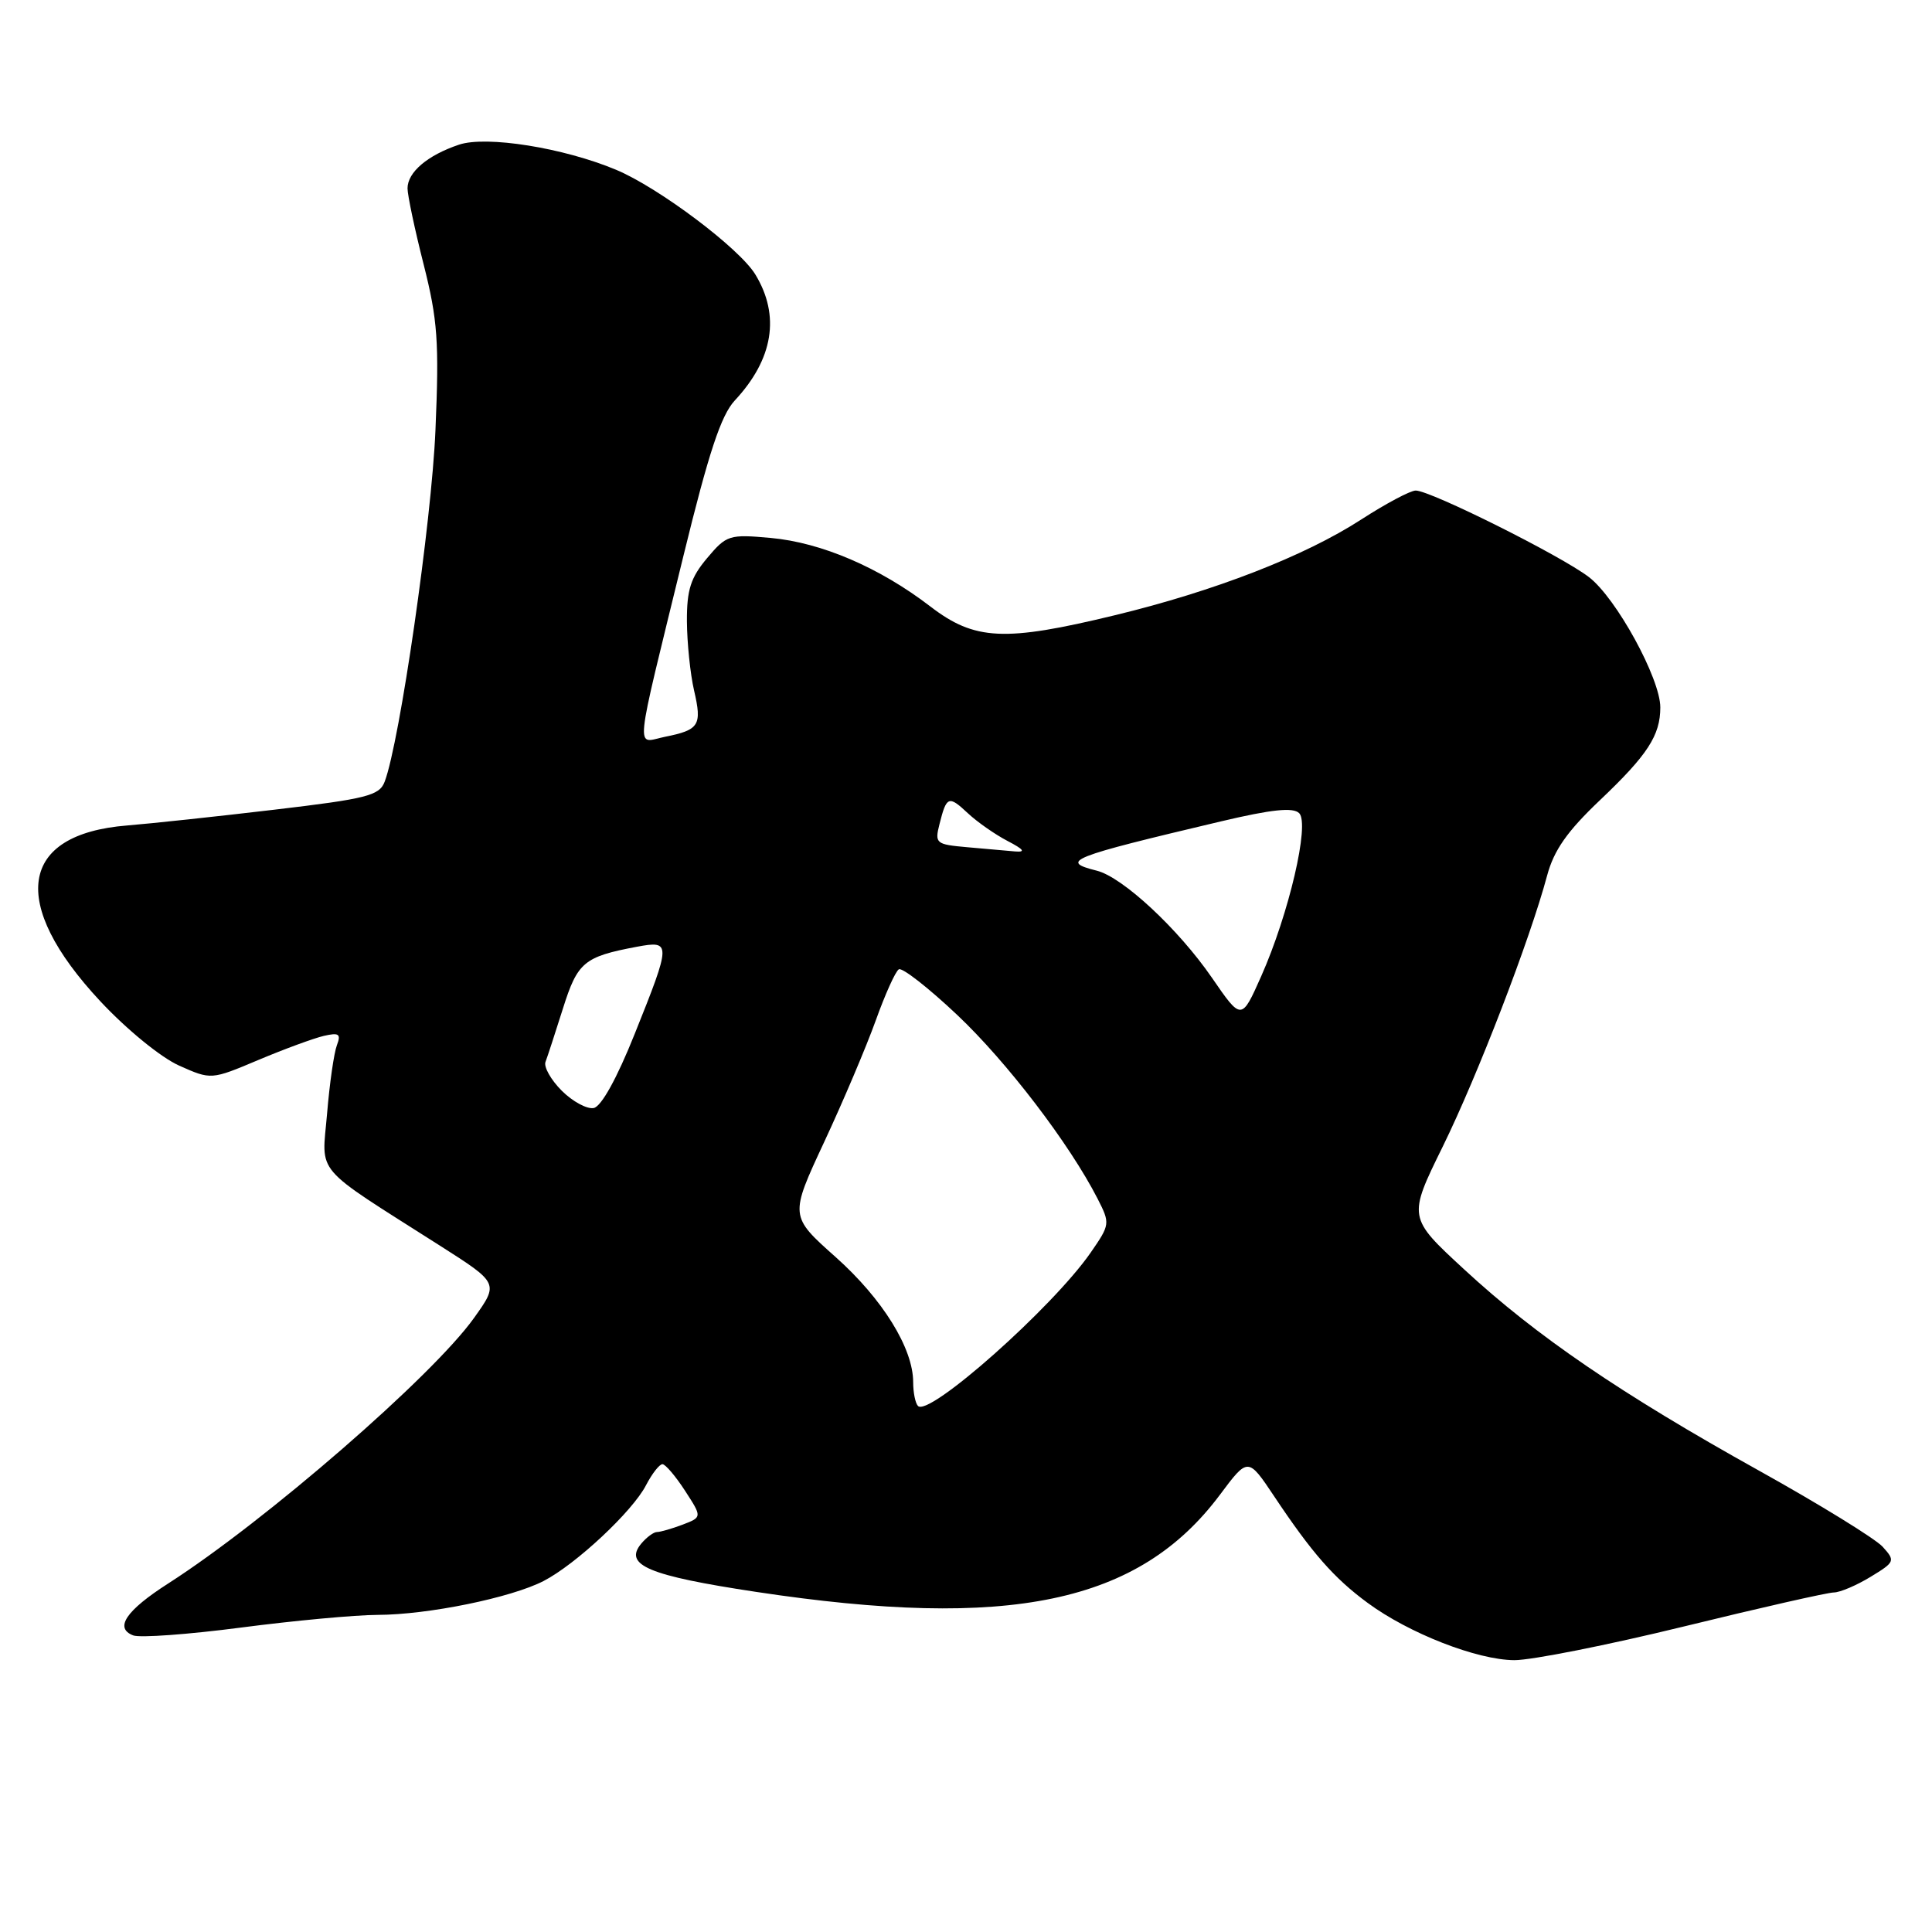 <?xml version="1.0" encoding="UTF-8" standalone="no"?>
<!DOCTYPE svg PUBLIC "-//W3C//DTD SVG 1.1//EN" "http://www.w3.org/Graphics/SVG/1.1/DTD/svg11.dtd" >
<svg xmlns="http://www.w3.org/2000/svg" xmlns:xlink="http://www.w3.org/1999/xlink" version="1.1" viewBox="0 0 256 256">
 <g >
 <path fill="currentColor"
d=" M 223.15 215.51 C 233.24 213.04 242.18 211.01 243.00 211.01 C 243.82 211.00 246.01 210.07 247.86 208.94 C 251.10 206.97 251.16 206.83 249.46 204.95 C 248.49 203.89 241.13 199.35 233.10 194.88 C 214.77 184.68 203.56 177.03 194.02 168.21 C 186.55 161.32 186.55 161.32 191.18 151.91 C 195.79 142.52 202.73 124.51 205.00 116.02 C 205.90 112.66 207.66 110.15 212.01 106.02 C 218.32 100.03 220.00 97.44 220.00 93.73 C 220.00 89.90 214.14 79.21 210.53 76.46 C 206.82 73.62 189.55 65.00 187.59 65.00 C 186.88 65.00 183.63 66.73 180.35 68.85 C 172.87 73.69 160.95 78.32 147.73 81.52 C 133.09 85.07 129.16 84.88 123.26 80.35 C 116.55 75.20 108.84 71.89 102.13 71.28 C 96.62 70.78 96.27 70.89 93.69 73.96 C 91.52 76.54 91.00 78.15 91.02 82.33 C 91.04 85.17 91.46 89.30 91.97 91.50 C 93.04 96.11 92.66 96.72 88.11 97.63 C 84.17 98.42 83.92 100.85 90.58 73.57 C 93.91 59.96 95.54 55.03 97.36 53.07 C 102.47 47.59 103.41 41.82 100.08 36.36 C 97.96 32.88 87.27 24.85 81.62 22.49 C 74.66 19.58 64.45 17.95 60.82 19.17 C 56.65 20.57 54.00 22.82 54.00 24.96 C 54.00 25.87 54.96 30.42 56.14 35.06 C 57.99 42.38 58.20 45.29 57.70 57.00 C 57.19 69.13 52.98 98.28 50.97 103.58 C 50.27 105.42 48.63 105.84 36.34 107.29 C 28.73 108.19 19.95 109.13 16.84 109.38 C 2.53 110.53 1.14 119.65 13.29 132.67 C 16.81 136.44 21.34 140.13 23.74 141.20 C 27.98 143.09 27.98 143.09 34.24 140.45 C 37.68 139.00 41.59 137.57 42.91 137.26 C 44.92 136.80 45.21 137.00 44.64 138.50 C 44.26 139.49 43.67 143.56 43.34 147.56 C 42.64 155.81 41.29 154.23 58.30 165.06 C 66.10 170.03 66.10 170.03 62.80 174.65 C 57.31 182.34 35.20 201.53 22.32 209.80 C 16.69 213.40 15.12 215.73 17.65 216.70 C 18.54 217.04 24.97 216.57 31.94 215.66 C 38.90 214.75 47.06 213.99 50.05 213.98 C 56.74 213.96 67.72 211.71 72.03 209.49 C 76.32 207.27 83.81 200.27 85.60 196.80 C 86.40 195.26 87.38 194.01 87.78 194.01 C 88.17 194.02 89.52 195.60 90.77 197.53 C 93.04 201.03 93.04 201.03 90.46 202.02 C 89.03 202.56 87.50 203.00 87.06 203.00 C 86.61 203.00 85.67 203.70 84.96 204.55 C 82.61 207.38 85.93 208.78 100.17 210.93 C 133.82 216.02 150.91 212.44 161.65 198.06 C 165.37 193.08 165.37 193.08 168.85 198.29 C 173.85 205.79 176.77 209.12 181.22 212.39 C 186.70 216.43 195.72 219.95 200.65 219.98 C 202.93 219.99 213.05 217.98 223.15 215.51 Z  M 121.64 186.30 C 121.29 185.95 121.00 184.53 121.00 183.15 C 121.00 178.65 116.95 172.12 110.73 166.57 C 104.63 161.14 104.63 161.14 109.21 151.32 C 111.73 145.92 114.80 138.67 116.04 135.22 C 117.28 131.76 118.65 128.71 119.10 128.44 C 119.54 128.17 123.02 130.88 126.83 134.48 C 133.41 140.69 141.71 151.55 145.44 158.84 C 147.11 162.12 147.10 162.25 144.51 165.99 C 139.49 173.23 123.11 187.78 121.64 186.30 Z  M 74.43 144.52 C 73.00 143.09 72.03 141.37 72.28 140.71 C 72.54 140.04 73.57 136.86 74.59 133.64 C 76.53 127.48 77.38 126.77 84.39 125.45 C 88.96 124.60 88.95 124.91 84.10 137.00 C 81.75 142.88 79.68 146.62 78.67 146.82 C 77.78 146.99 75.87 145.96 74.43 144.52 Z  M 160.59 129.56 C 156.12 123.07 148.76 116.23 145.33 115.37 C 140.35 114.12 141.65 113.60 161.77 108.84 C 168.53 107.24 171.35 106.95 172.15 107.75 C 173.57 109.17 170.78 121.11 167.11 129.37 C 164.50 135.24 164.50 135.24 160.59 129.56 Z  M 128.16 112.26 C 124.00 111.89 123.84 111.76 124.49 109.19 C 125.42 105.48 125.70 105.37 128.25 107.76 C 129.49 108.92 131.85 110.57 133.50 111.43 C 135.67 112.56 135.95 112.94 134.50 112.82 C 133.40 112.73 130.55 112.48 128.16 112.26 Z "/>
</g>
</svg>